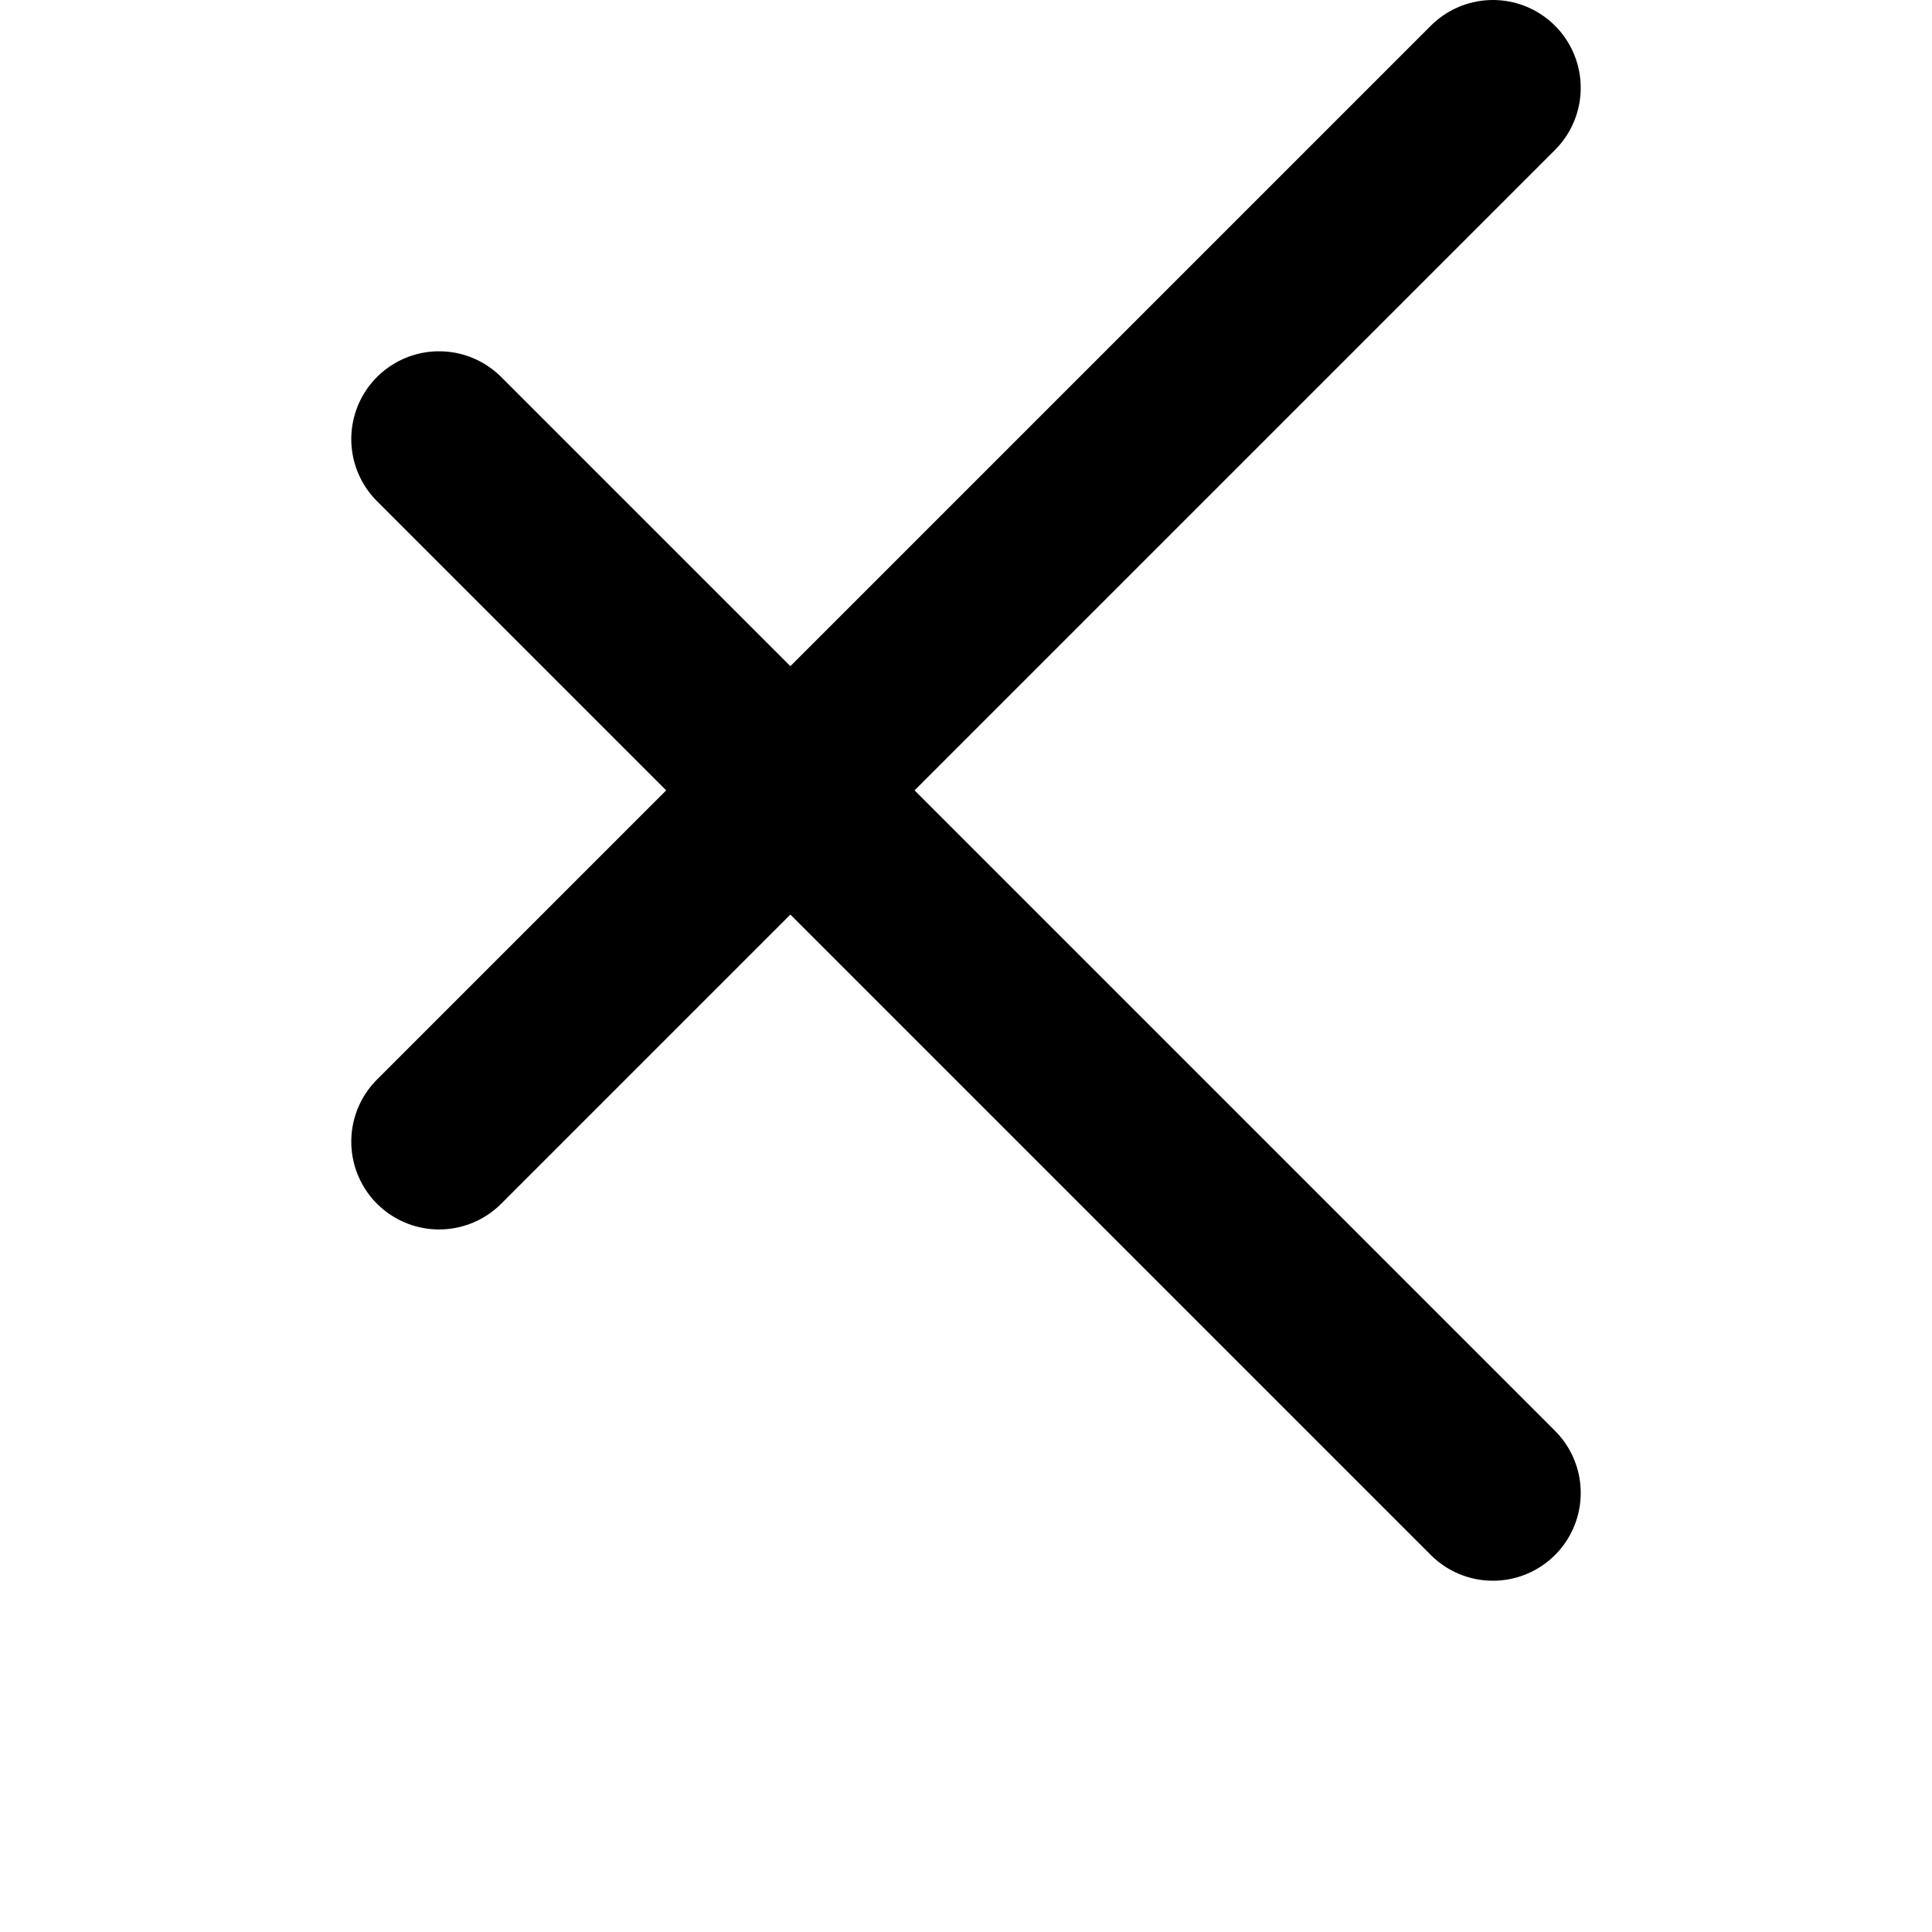 <svg width="22" height="22" viewBox="0 0 22 22" fill="none" xmlns="http://www.w3.org/2000/svg">
<path d="M5 13L17 1" stroke="black" stroke-width="2" stroke-linecap="round"/>
<g filter="url(#filter0_d_11714_13926)">
<path d="M17 13L5 1" stroke="black" stroke-width="2" stroke-linecap="round"/>
</g>
<defs>
<filter id="filter0_d_11714_13926" x="0" y="0" width="22" height="22" filterUnits="userSpaceOnUse" color-interpolation-filters="sRGB">
<feFlood flood-opacity="0" result="BackgroundImageFix"/>
<feColorMatrix in="SourceAlpha" type="matrix" values="0 0 0 0 0 0 0 0 0 0 0 0 0 0 0 0 0 0 127 0" result="hardAlpha"/>
<feOffset dy="4"/>
<feGaussianBlur stdDeviation="2"/>
<feComposite in2="hardAlpha" operator="out"/>
<feColorMatrix type="matrix" values="0 0 0 0 0 0 0 0 0 0 0 0 0 0 0 0 0 0 0.25 0"/>
<feBlend mode="normal" in2="BackgroundImageFix" result="effect1_dropShadow_11714_13926"/>
<feBlend mode="normal" in="SourceGraphic" in2="effect1_dropShadow_11714_13926" result="shape"/>
</filter>
</defs>
</svg>

